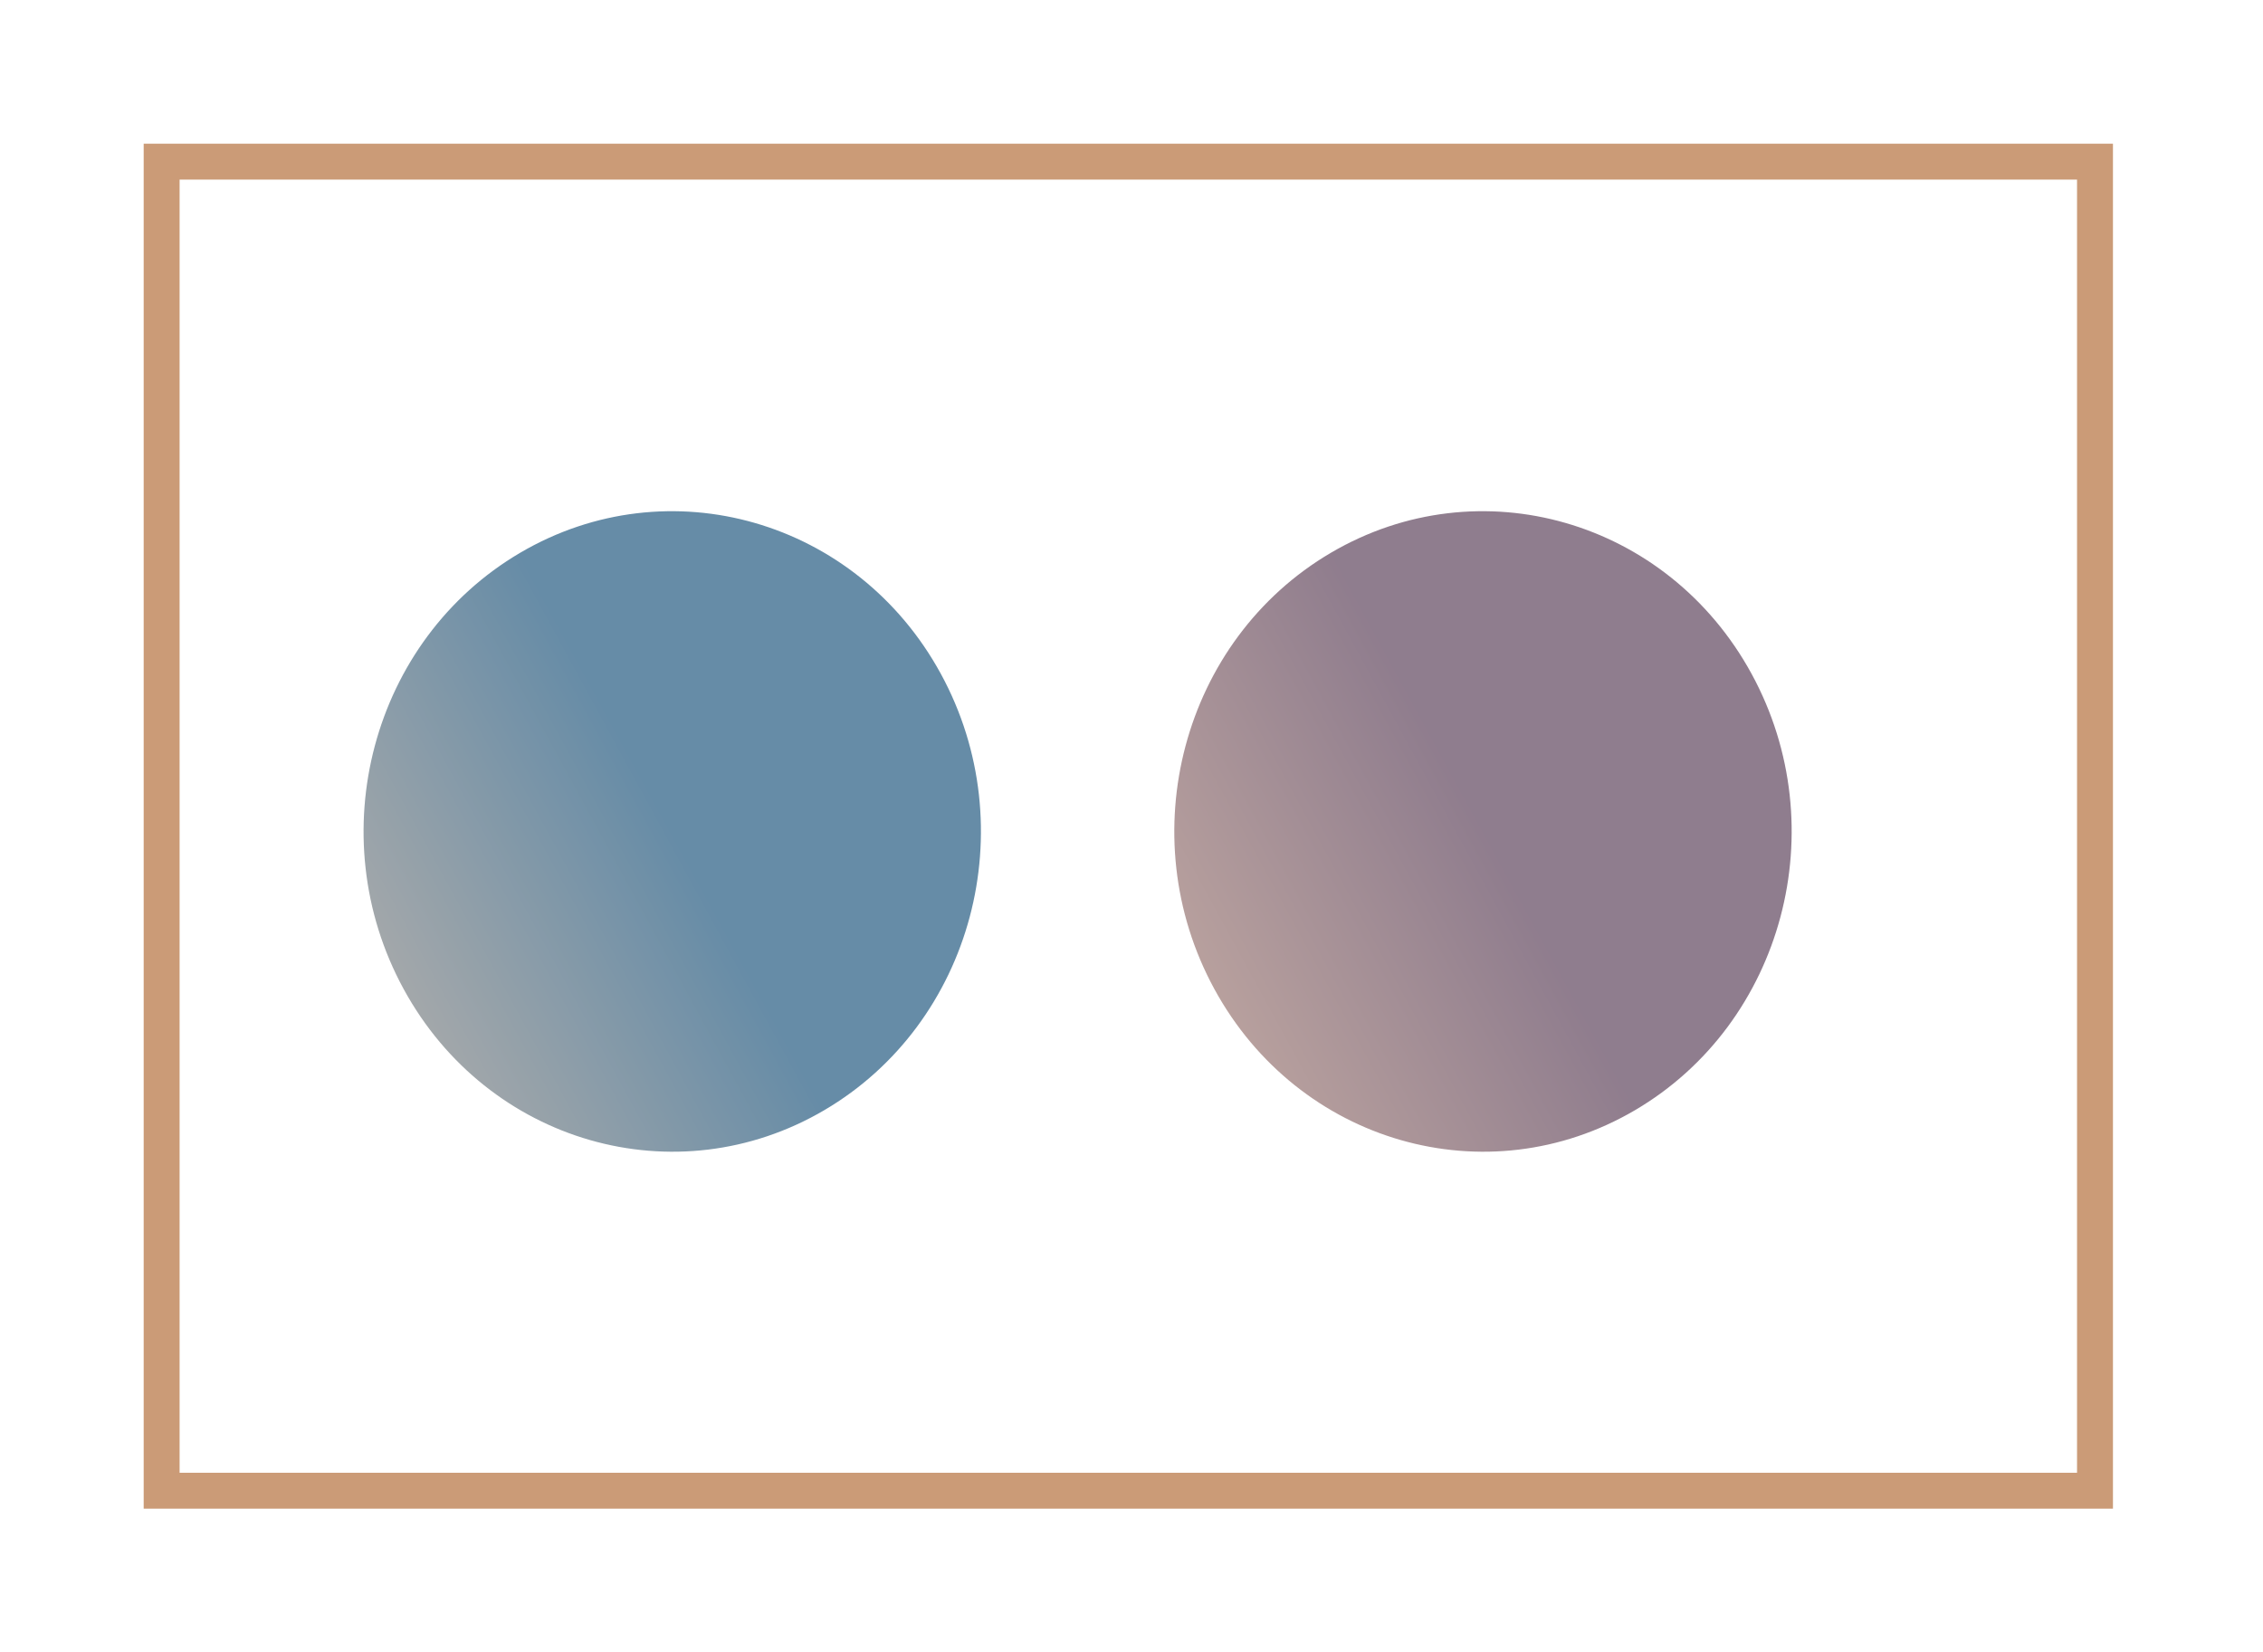<svg width="63" height="46" viewBox="0 0 63 46" fill="none" xmlns="http://www.w3.org/2000/svg">
<g filter="url(#filter0_d)">
<ellipse rx="8.837" ry="8.674" transform="matrix(0.479 0.878 -0.862 0.506 18.715 19.147)" fill="url(#paint0_linear)" fill-opacity="0.6"/>
</g>
<g filter="url(#filter1_d)">
<ellipse rx="8.837" ry="8.674" transform="matrix(0.479 0.878 -0.862 0.506 41.285 19.147)" fill="url(#paint1_linear)" fill-opacity="0.6"/>
</g>
<g filter="url(#filter2_d)">
<rect x="4.5" y="0.5" width="53.823" height="37" stroke="#CB9B77"/>
</g>
<defs>
<filter id="filter0_d" x="6.118" y="10.232" width="25.196" height="25.829" filterUnits="userSpaceOnUse" color-interpolation-filters="sRGB">
<feFlood flood-opacity="0" result="BackgroundImageFix"/>
<feColorMatrix in="SourceAlpha" type="matrix" values="0 0 0 0 0 0 0 0 0 0 0 0 0 0 0 0 0 0 127 0"/>
<feOffset dy="4"/>
<feGaussianBlur stdDeviation="2"/>
<feColorMatrix type="matrix" values="0 0 0 0 0 0 0 0 0 0 0 0 0 0 0 0 0 0 0.25 0"/>
<feBlend mode="normal" in2="BackgroundImageFix" result="effect1_dropShadow"/>
<feBlend mode="normal" in="SourceGraphic" in2="effect1_dropShadow" result="shape"/>
</filter>
<filter id="filter1_d" x="28.687" y="10.232" width="25.196" height="25.829" filterUnits="userSpaceOnUse" color-interpolation-filters="sRGB">
<feFlood flood-opacity="0" result="BackgroundImageFix"/>
<feColorMatrix in="SourceAlpha" type="matrix" values="0 0 0 0 0 0 0 0 0 0 0 0 0 0 0 0 0 0 127 0"/>
<feOffset dy="4"/>
<feGaussianBlur stdDeviation="2"/>
<feColorMatrix type="matrix" values="0 0 0 0 0 0 0 0 0 0 0 0 0 0 0 0 0 0 0.25 0"/>
<feBlend mode="normal" in2="BackgroundImageFix" result="effect1_dropShadow"/>
<feBlend mode="normal" in="SourceGraphic" in2="effect1_dropShadow" result="shape"/>
</filter>
<filter id="filter2_d" x="0" y="0" width="62.823" height="46" filterUnits="userSpaceOnUse" color-interpolation-filters="sRGB">
<feFlood flood-opacity="0" result="BackgroundImageFix"/>
<feColorMatrix in="SourceAlpha" type="matrix" values="0 0 0 0 0 0 0 0 0 0 0 0 0 0 0 0 0 0 127 0"/>
<feOffset dy="4"/>
<feGaussianBlur stdDeviation="2"/>
<feColorMatrix type="matrix" values="0 0 0 0 0 0 0 0 0 0 0 0 0 0 0 0 0 0 0.25 0"/>
<feBlend mode="normal" in2="BackgroundImageFix" result="effect1_dropShadow"/>
<feBlend mode="normal" in="SourceGraphic" in2="effect1_dropShadow" result="shape"/>
</filter>
<linearGradient id="paint0_linear" x1="8.837" y1="0" x2="8.837" y2="17.348" gradientUnits="userSpaceOnUse">
<stop stop-color="#003F6C"/>
<stop offset="1" stop-color="#CB9B77"/>
</linearGradient>
<linearGradient id="paint1_linear" x1="8.837" y1="0" x2="8.837" y2="17.348" gradientUnits="userSpaceOnUse">
<stop stop-color="#452642"/>
<stop offset="1" stop-color="#CB9B77"/>
</linearGradient>
</defs>
</svg>
